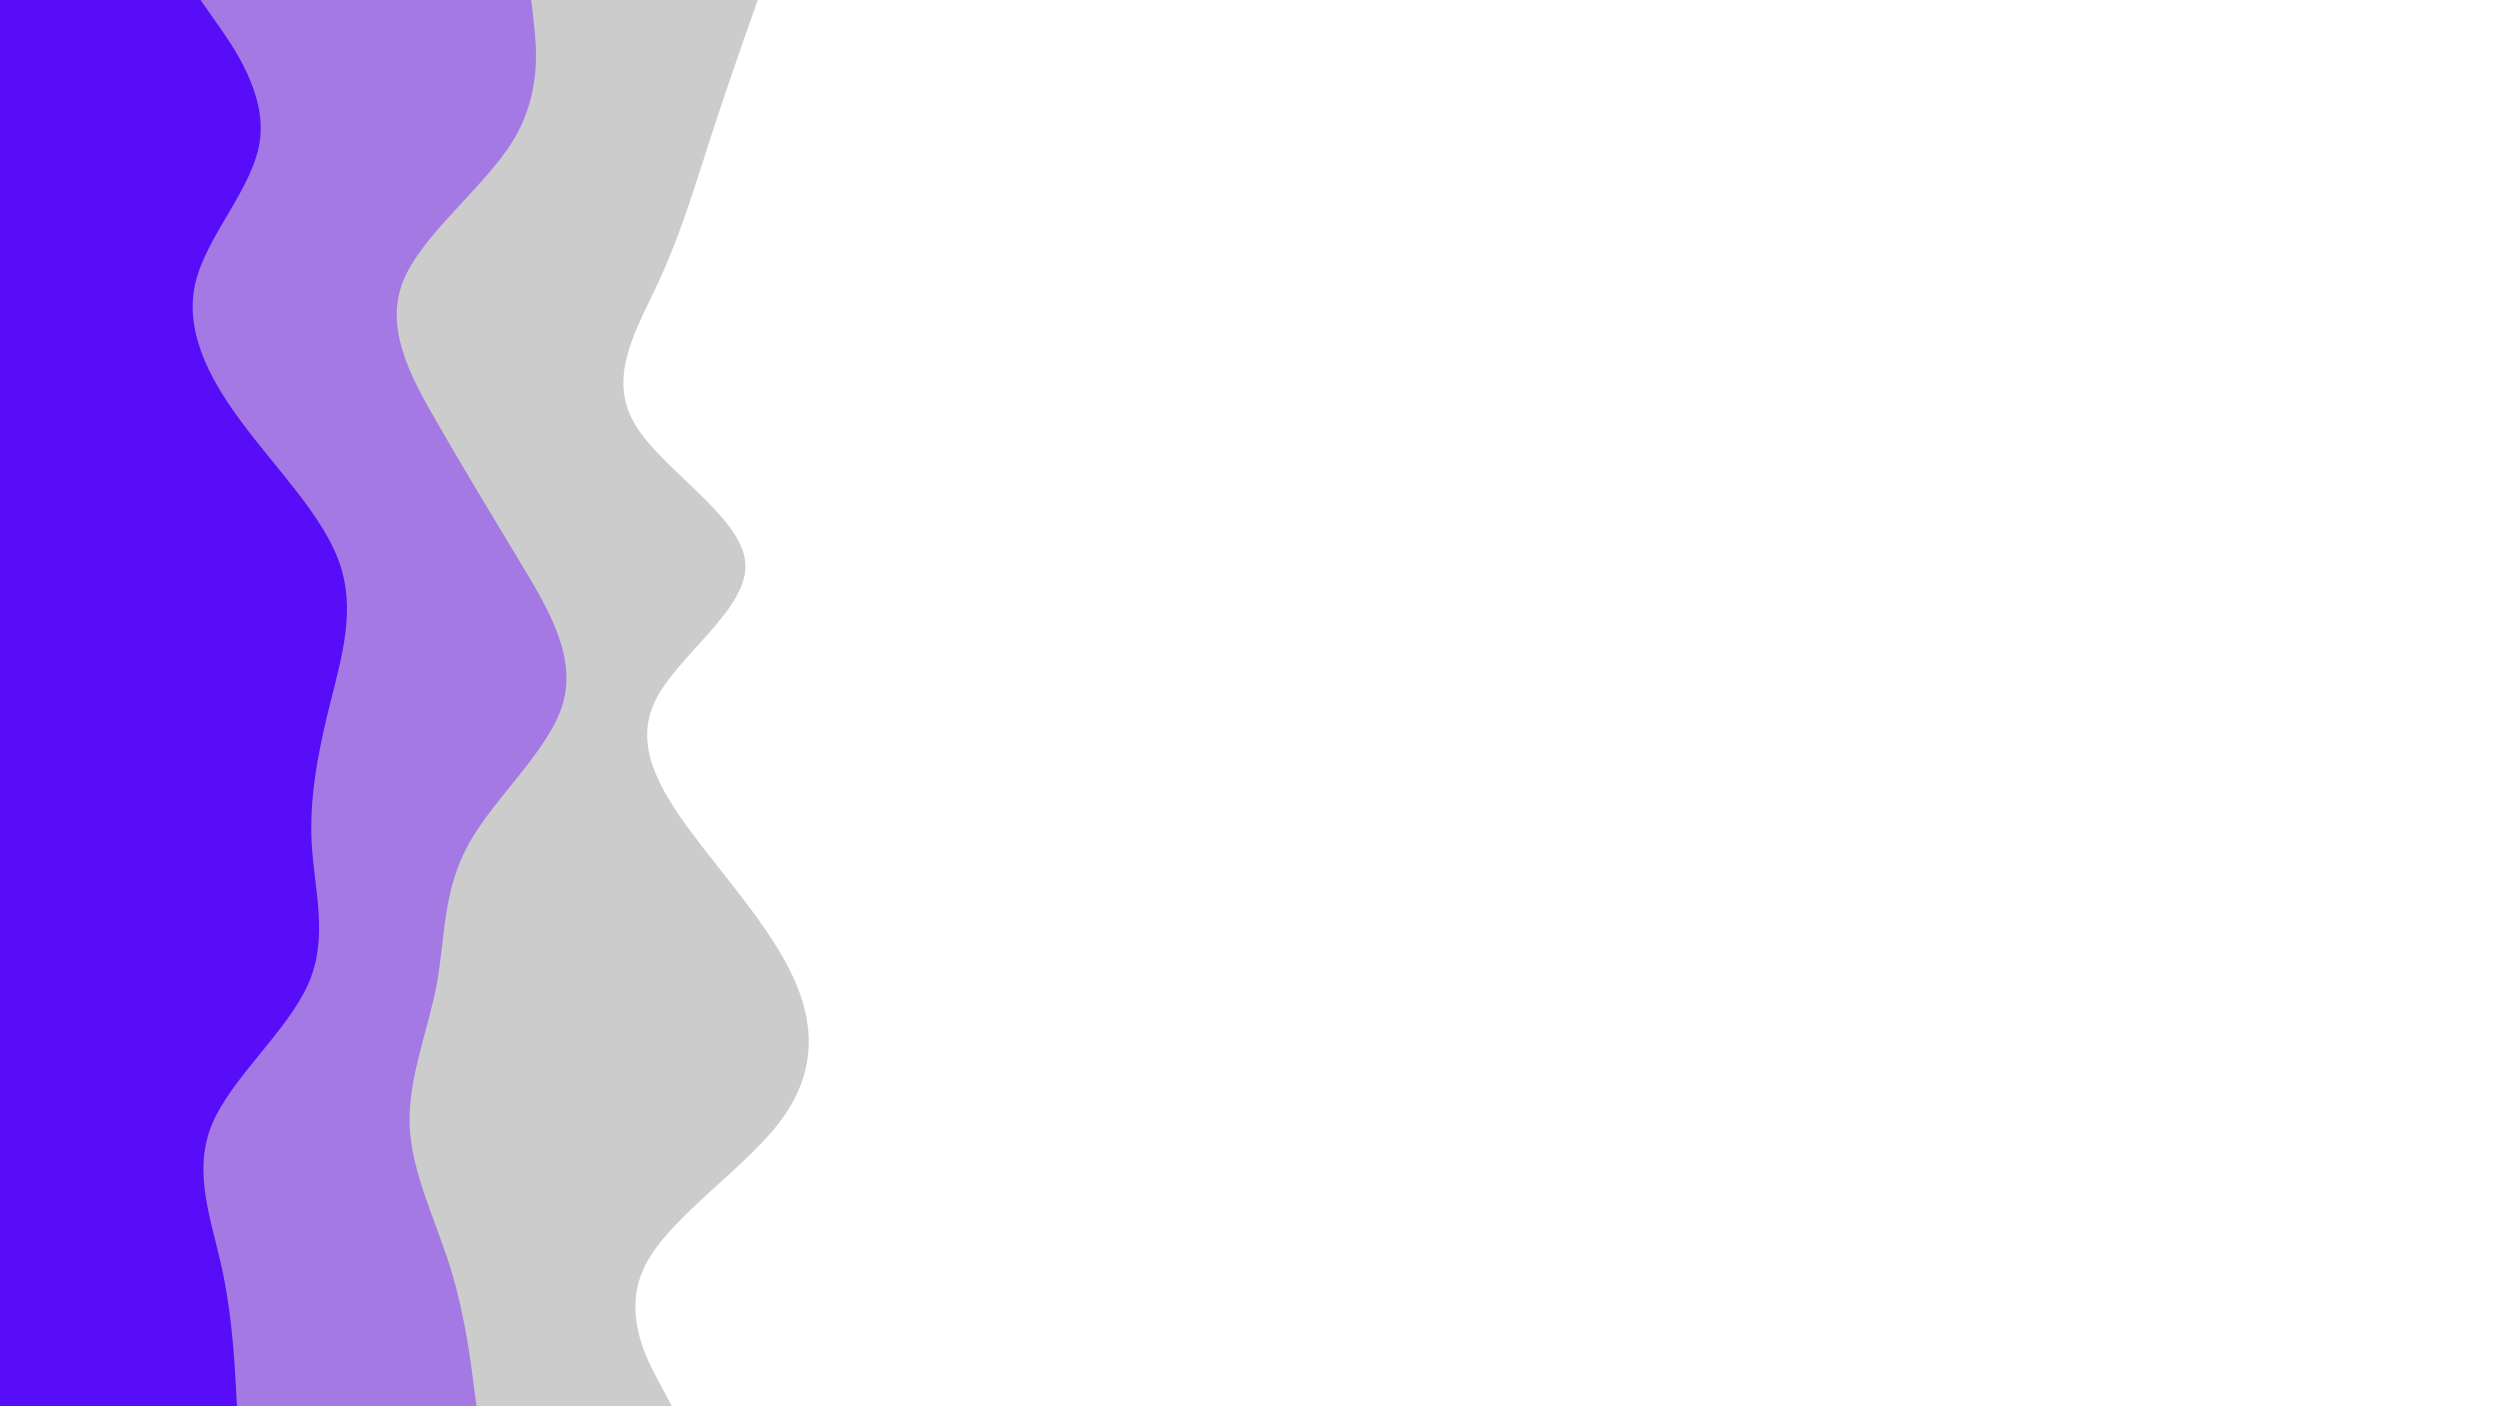 <svg id="visual" viewBox="0 0 960 540" width="960" height="540" xmlns="http://www.w3.org/2000/svg" xmlns:xlink="http://www.w3.org/1999/xlink" version="1.1"><rect x="0" y="0" width="960" height="540" fill="#FFFFFF"></rect><path d="M291 0L287.8 9C284.7 18 278.3 36 272.5 54C266.7 72 261.3 90 253 108C244.7 126 233.3 144 243.3 162C253.3 180 284.7 198 286.2 216C287.7 234 259.3 252 251.2 270C243 288 255 306 268.8 324C282.7 342 298.3 360 305.8 378C313.3 396 312.7 414 298.5 432C284.3 450 256.7 468 247.7 486C238.7 504 248.3 522 253.2 531L258 540L0 540L0 531C0 522 0 504 0 486C0 468 0 450 0 432C0 414 0 396 0 378C0 360 0 342 0 324C0 306 0 288 0 270C0 252 0 234 0 216C0 198 0 180 0 162C0 144 0 126 0 108C0 90 0 72 0 54C0 36 0 18 0 9L0 0Z" fill="#cccccc"></path><path d="M204 0L205 9C206 18 208 36 197 54C186 72 162 90 154.8 108C147.7 126 157.3 144 167.7 162C178 180 189 198 199.8 216C210.7 234 221.3 252 216.2 270C211 288 190 306 180 324C170 342 171 360 167.7 378C164.3 396 156.7 414 157.3 432C158 450 167 468 172.7 486C178.3 504 180.7 522 181.8 531L183 540L0 540L0 531C0 522 0 504 0 486C0 468 0 450 0 432C0 414 0 396 0 378C0 360 0 342 0 324C0 306 0 288 0 270C0 252 0 234 0 216C0 198 0 180 0 162C0 144 0 126 0 108C0 90 0 72 0 54C0 36 0 18 0 9L0 0Z" fill="#a479e4"></path><path d="M77 0L83.3 9C89.7 18 102.3 36 99.8 54C97.3 72 79.7 90 75.2 108C70.7 126 79.3 144 92.7 162C106 180 124 198 130.3 216C136.7 234 131.3 252 126.8 270C122.3 288 118.7 306 119.7 324C120.7 342 126.3 360 118.3 378C110.3 396 88.7 414 81.3 432C74 450 81 468 85 486C89 504 90 522 90.5 531L91 540L0 540L0 531C0 522 0 504 0 486C0 468 0 450 0 432C0 414 0 396 0 378C0 360 0 342 0 324C0 306 0 288 0 270C0 252 0 234 0 216C0 198 0 180 0 162C0 144 0 126 0 108C0 90 0 72 0 54C0 36 0 18 0 9L0 0Z" fill="#570df8"></path></svg>